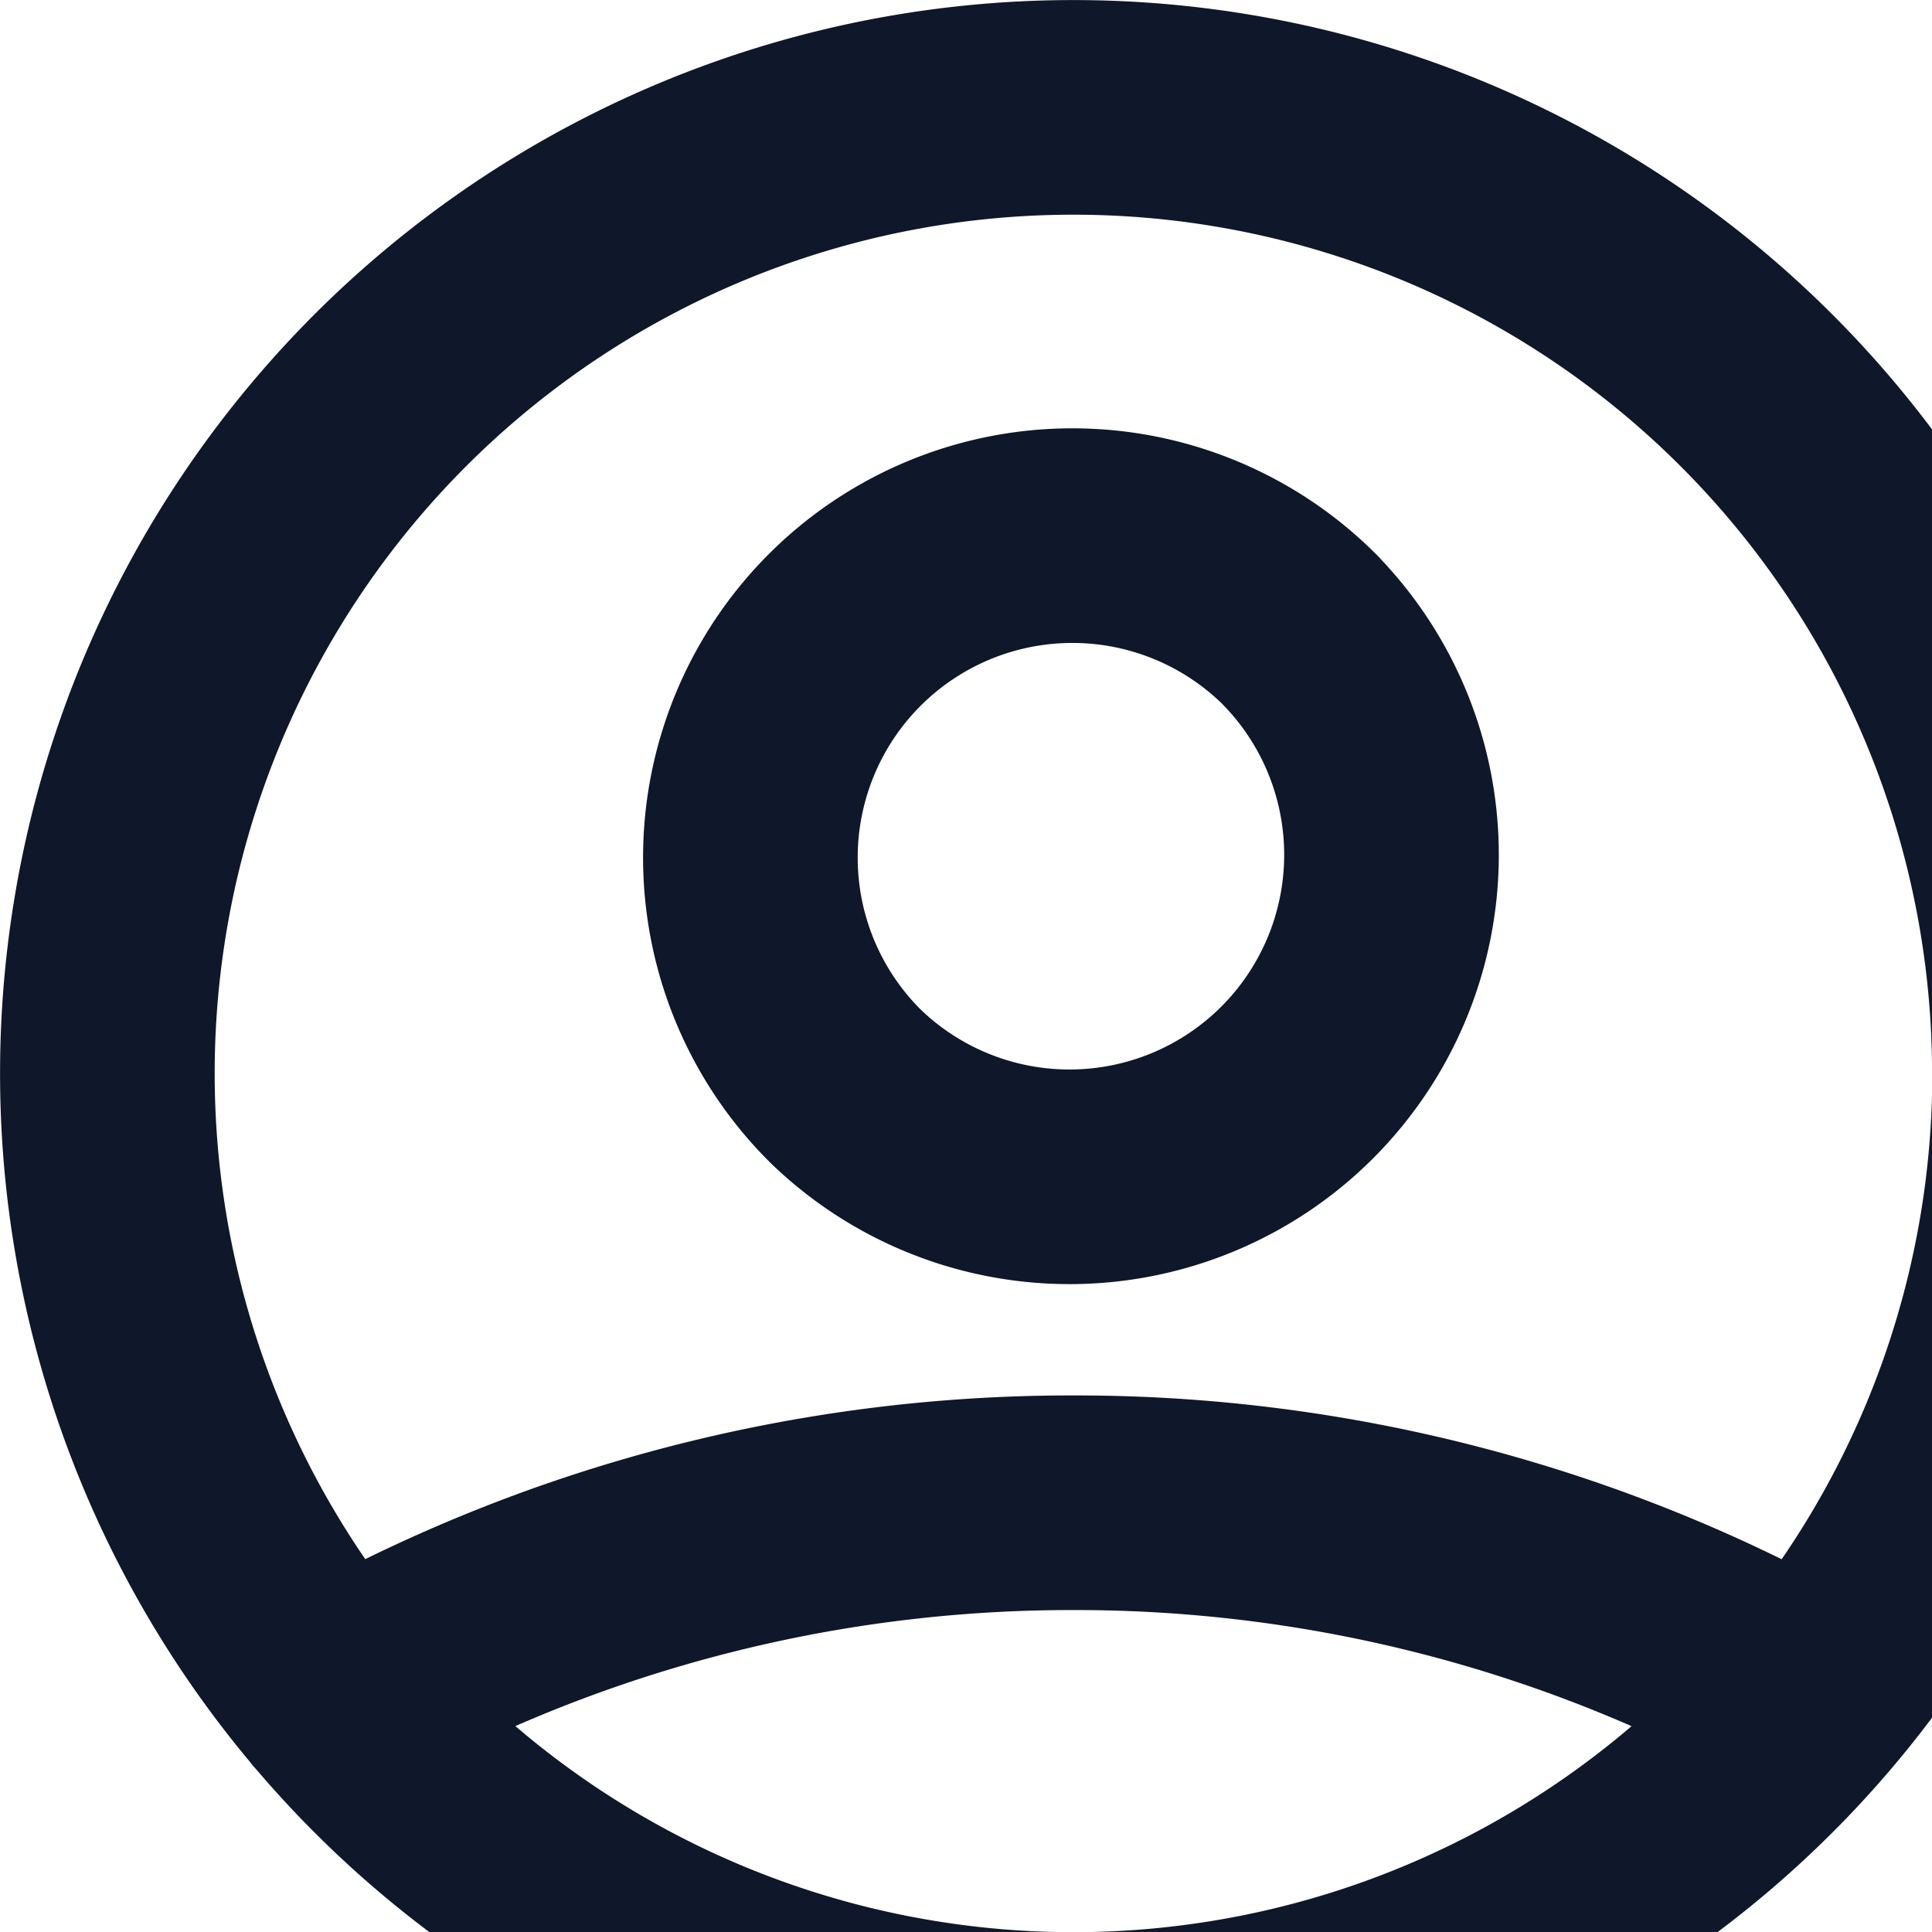<svg xmlns="http://www.w3.org/2000/svg" width="15.384" height="15.384" viewBox="-0.855 -0.855 15.384 15.384"><path d="M13.572 12.653a11.907 11.907 0 0 0-5.88-1.542 11.911 11.911 0 0 0-5.88 1.542M9.506 4.17A2.564 2.564 0 1 0 5.88 7.796 2.564 2.564 0 0 0 9.505 4.17Zm5.88 3.522A7.692 7.692 0 1 1 0 7.692a7.692 7.692 0 0 1 15.384 0Z" stroke-linejoin="round" stroke-linecap="round" stroke-width="1.709" stroke="#0f172a" fill="transparent" data-name="Vector"/></svg>